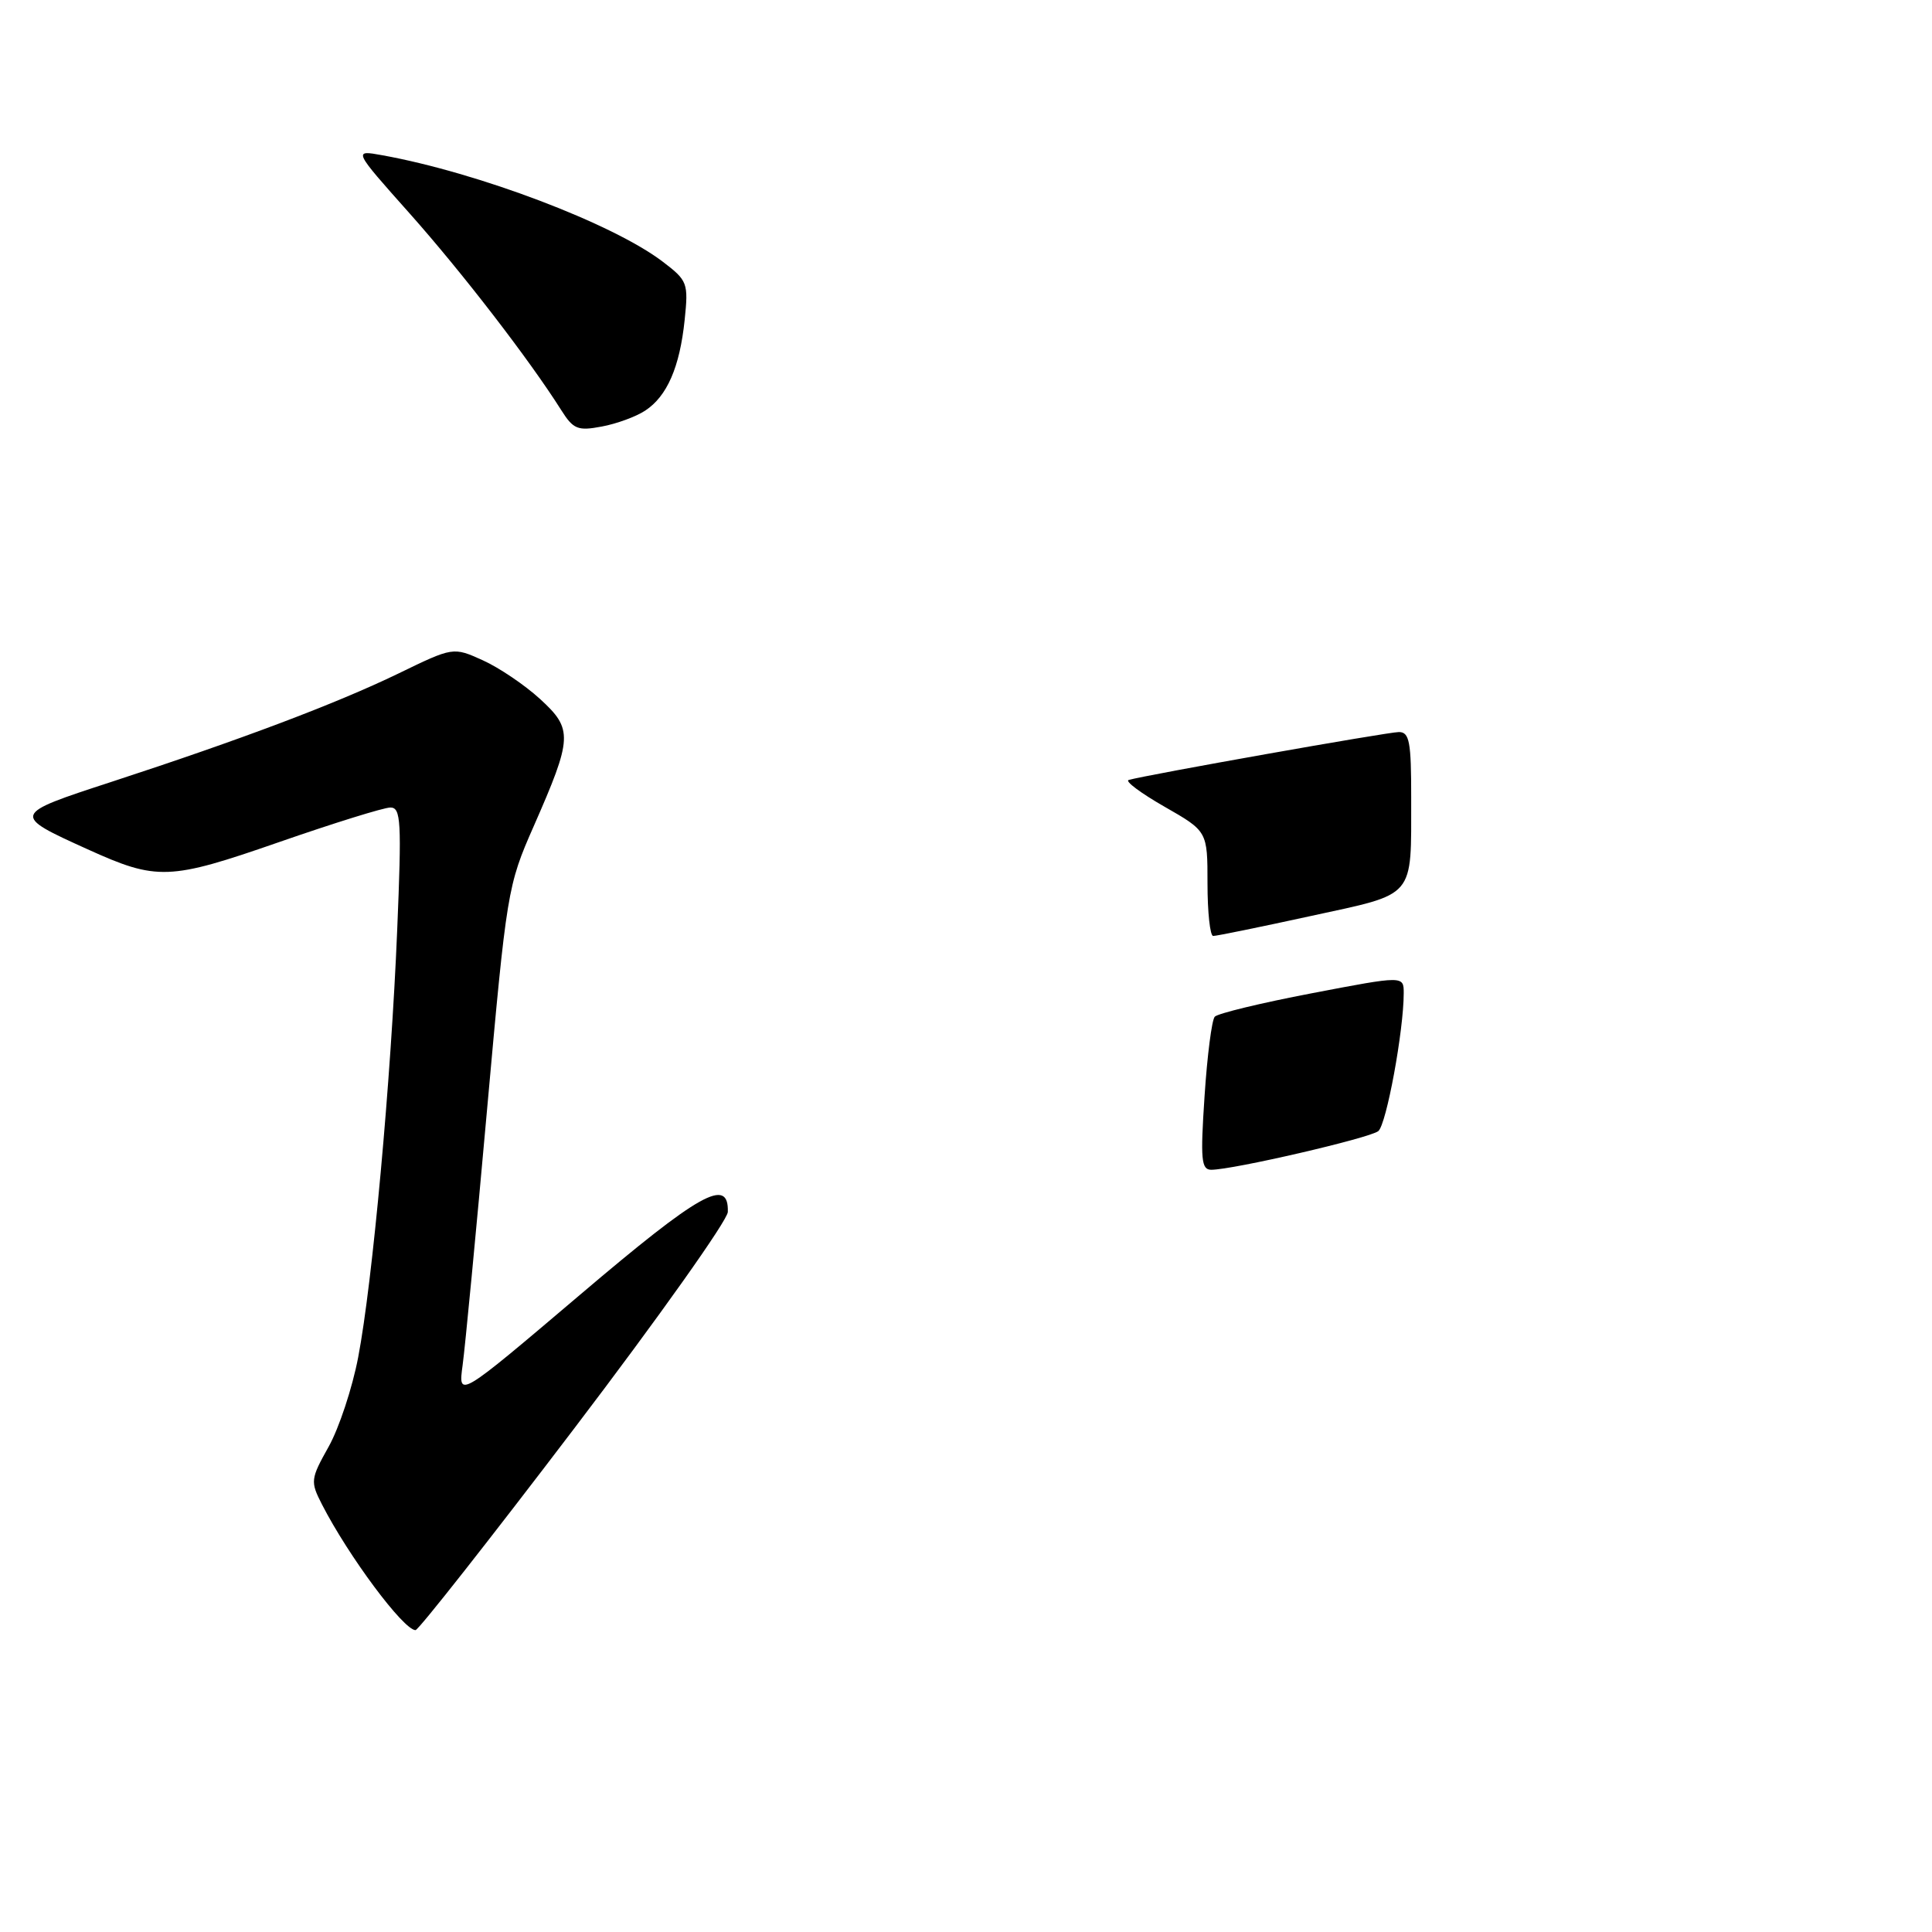 <?xml version="1.0" encoding="UTF-8" standalone="no"?>
<!DOCTYPE svg PUBLIC "-//W3C//DTD SVG 1.1//EN" "http://www.w3.org/Graphics/SVG/1.1/DTD/svg11.dtd" >
<svg xmlns="http://www.w3.org/2000/svg" xmlns:xlink="http://www.w3.org/1999/xlink" version="1.1" viewBox="0 0 256 256">
 <g >
 <path fill="currentColor"
d=" M 76.07 189.30 C 87.24 174.62 96.41 161.70 96.44 160.59 C 96.58 155.91 92.76 158.05 76.85 171.57 C 60.70 185.28 60.70 185.28 61.30 180.89 C 61.63 178.48 63.09 163.22 64.54 147.00 C 67.14 118.05 67.25 117.35 70.71 109.50 C 75.88 97.73 75.94 96.63 71.56 92.62 C 69.54 90.77 66.12 88.46 63.97 87.49 C 60.05 85.72 60.05 85.72 52.78 89.25 C 44.51 93.25 31.89 98.01 14.71 103.62 C 1.53 107.92 1.51 107.96 11.62 112.54 C 20.82 116.71 22.41 116.65 36.96 111.59 C 44.21 109.07 50.86 107.00 51.73 107.00 C 53.13 107.00 53.23 108.83 52.63 123.25 C 51.81 143.10 49.36 169.93 47.46 179.85 C 46.69 183.89 44.93 189.22 43.55 191.69 C 41.14 195.99 41.11 196.31 42.66 199.34 C 46.17 206.19 53.47 216.00 55.06 216.00 C 55.45 216.00 64.90 203.99 76.07 189.30 Z  M 85.49 54.41 C 88.39 52.51 90.07 48.65 90.72 42.40 C 91.23 37.50 91.11 37.18 87.81 34.67 C 81.21 29.64 63.38 22.87 50.65 20.57 C 46.79 19.87 46.79 19.87 54.27 28.27 C 61.22 36.08 70.13 47.64 74.37 54.35 C 75.97 56.88 76.56 57.12 79.73 56.52 C 81.69 56.16 84.28 55.21 85.49 54.41 Z  M 159.61 145.25 C 159.96 139.89 160.57 135.15 160.96 134.72 C 161.34 134.29 167.13 132.89 173.83 131.61 C 186.00 129.28 186.00 129.28 186.00 131.60 C 186.00 136.55 183.71 149.00 182.63 149.88 C 181.49 150.80 163.37 155.00 160.50 155.00 C 159.17 155.00 159.05 153.64 159.61 145.25 Z  M 160.00 117.07 C 160.00 110.15 160.00 110.15 154.30 106.89 C 151.17 105.10 149.04 103.51 149.55 103.35 C 151.82 102.69 183.88 97.00 185.36 97.00 C 186.76 97.00 187.00 98.30 186.99 105.75 C 186.97 119.20 187.72 118.32 173.67 121.38 C 166.98 122.84 161.16 124.03 160.75 124.02 C 160.34 124.01 160.00 120.88 160.00 117.07 Z "/>
</g>
</svg>